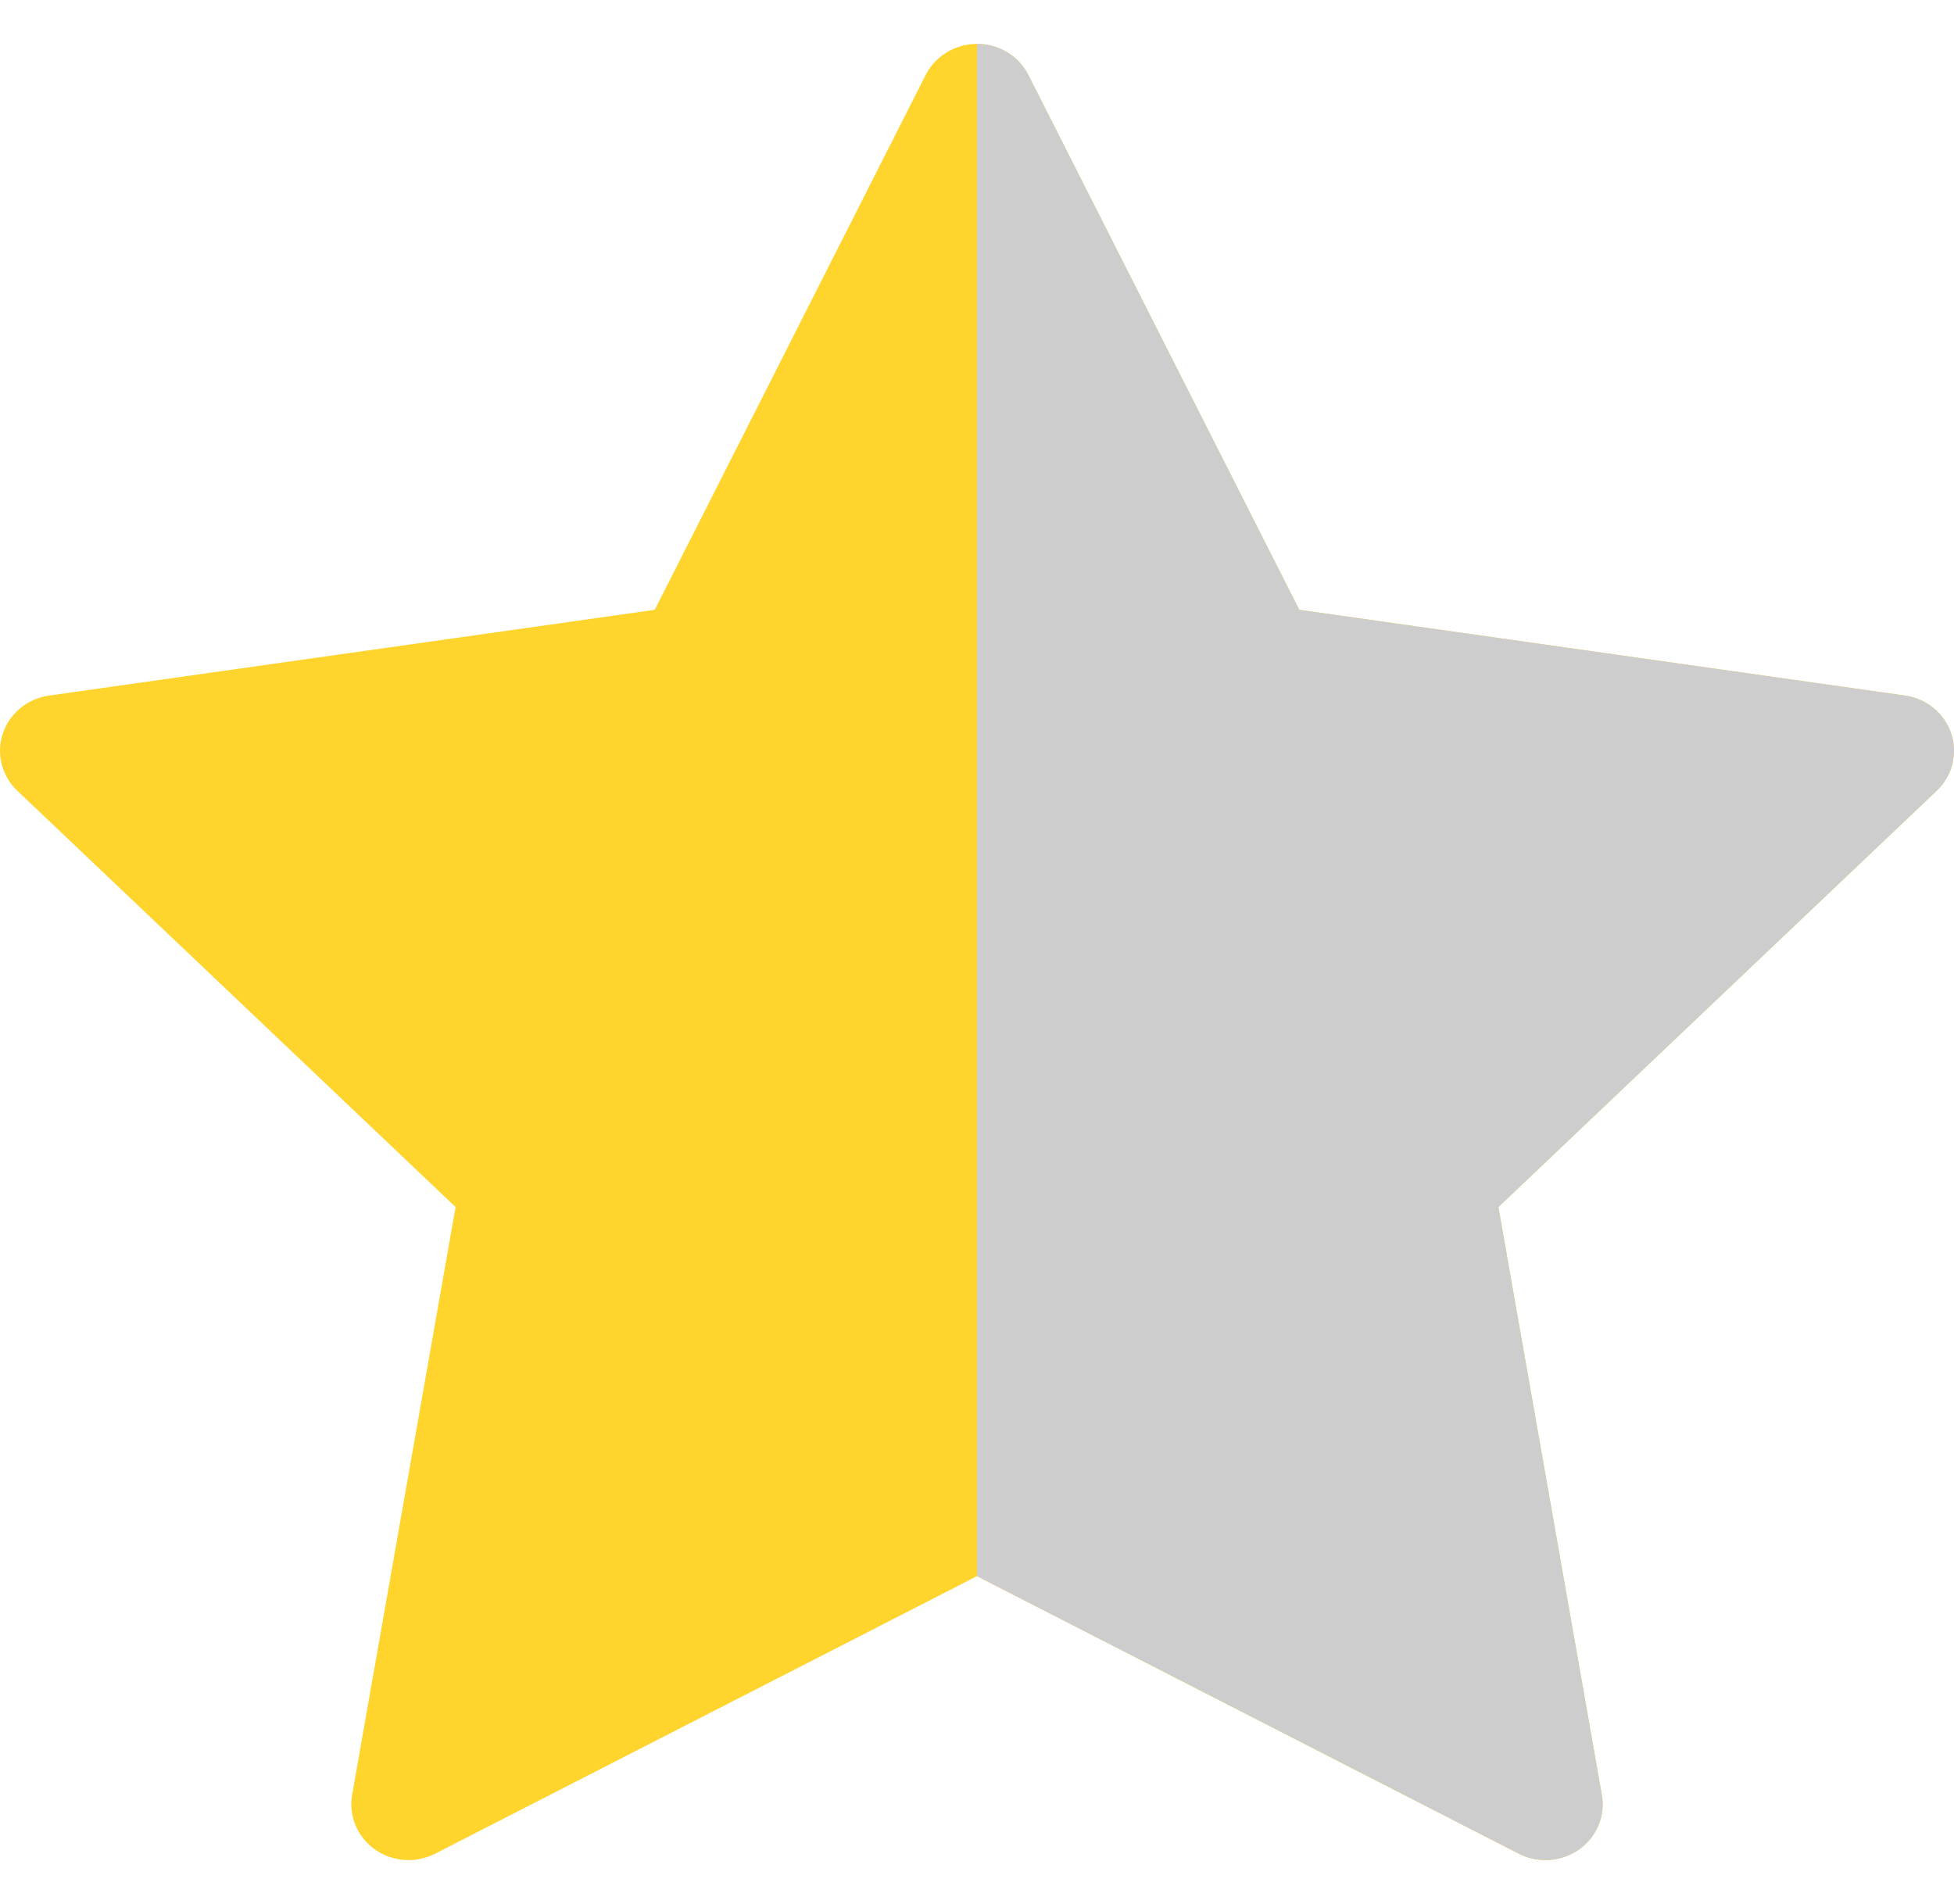 <svg width="39" height="38" viewBox="0 0 39 38" fill="none" xmlns="http://www.w3.org/2000/svg">
<g clip-path="url(#clip0)">
<path d="M38.944 14.641C38.81 14.238 38.452 13.944 38.022 13.883L25.932 12.171L20.525 1.497C20.332 1.116 19.935 0.876 19.5 0.876C19.065 0.876 18.668 1.116 18.475 1.497L13.068 12.171L0.978 13.883C0.548 13.944 0.19 14.238 0.056 14.641C-0.078 15.044 0.034 15.486 0.345 15.782L9.093 24.091L7.028 35.824C6.955 36.241 7.131 36.663 7.483 36.913C7.835 37.162 8.301 37.194 8.686 36.997L19.5 31.458L30.313 36.997C30.481 37.083 30.663 37.125 30.845 37.125C31.082 37.125 31.318 37.053 31.517 36.913C31.869 36.663 32.045 36.241 31.971 35.824L29.906 24.091L38.655 15.782C38.966 15.486 39.078 15.044 38.944 14.641Z" fill="#FED42D"/>
<path d="M38.944 14.641C38.81 14.238 38.452 13.944 38.022 13.883L25.932 12.171L20.525 1.497C20.332 1.116 19.935 0.876 19.5 0.876V31.458L30.314 36.997C30.481 37.083 30.663 37.125 30.845 37.125C31.082 37.125 31.318 37.054 31.517 36.913C31.869 36.664 32.045 36.241 31.971 35.824L29.906 24.091L38.655 15.782C38.966 15.486 39.078 15.044 38.944 14.641Z" fill="#CDCDCD"/>
</g>
<defs>
<clipPath id="clip0">
<rect width="39" height="38" fill="white"/>
</clipPath>
</defs>
</svg>
